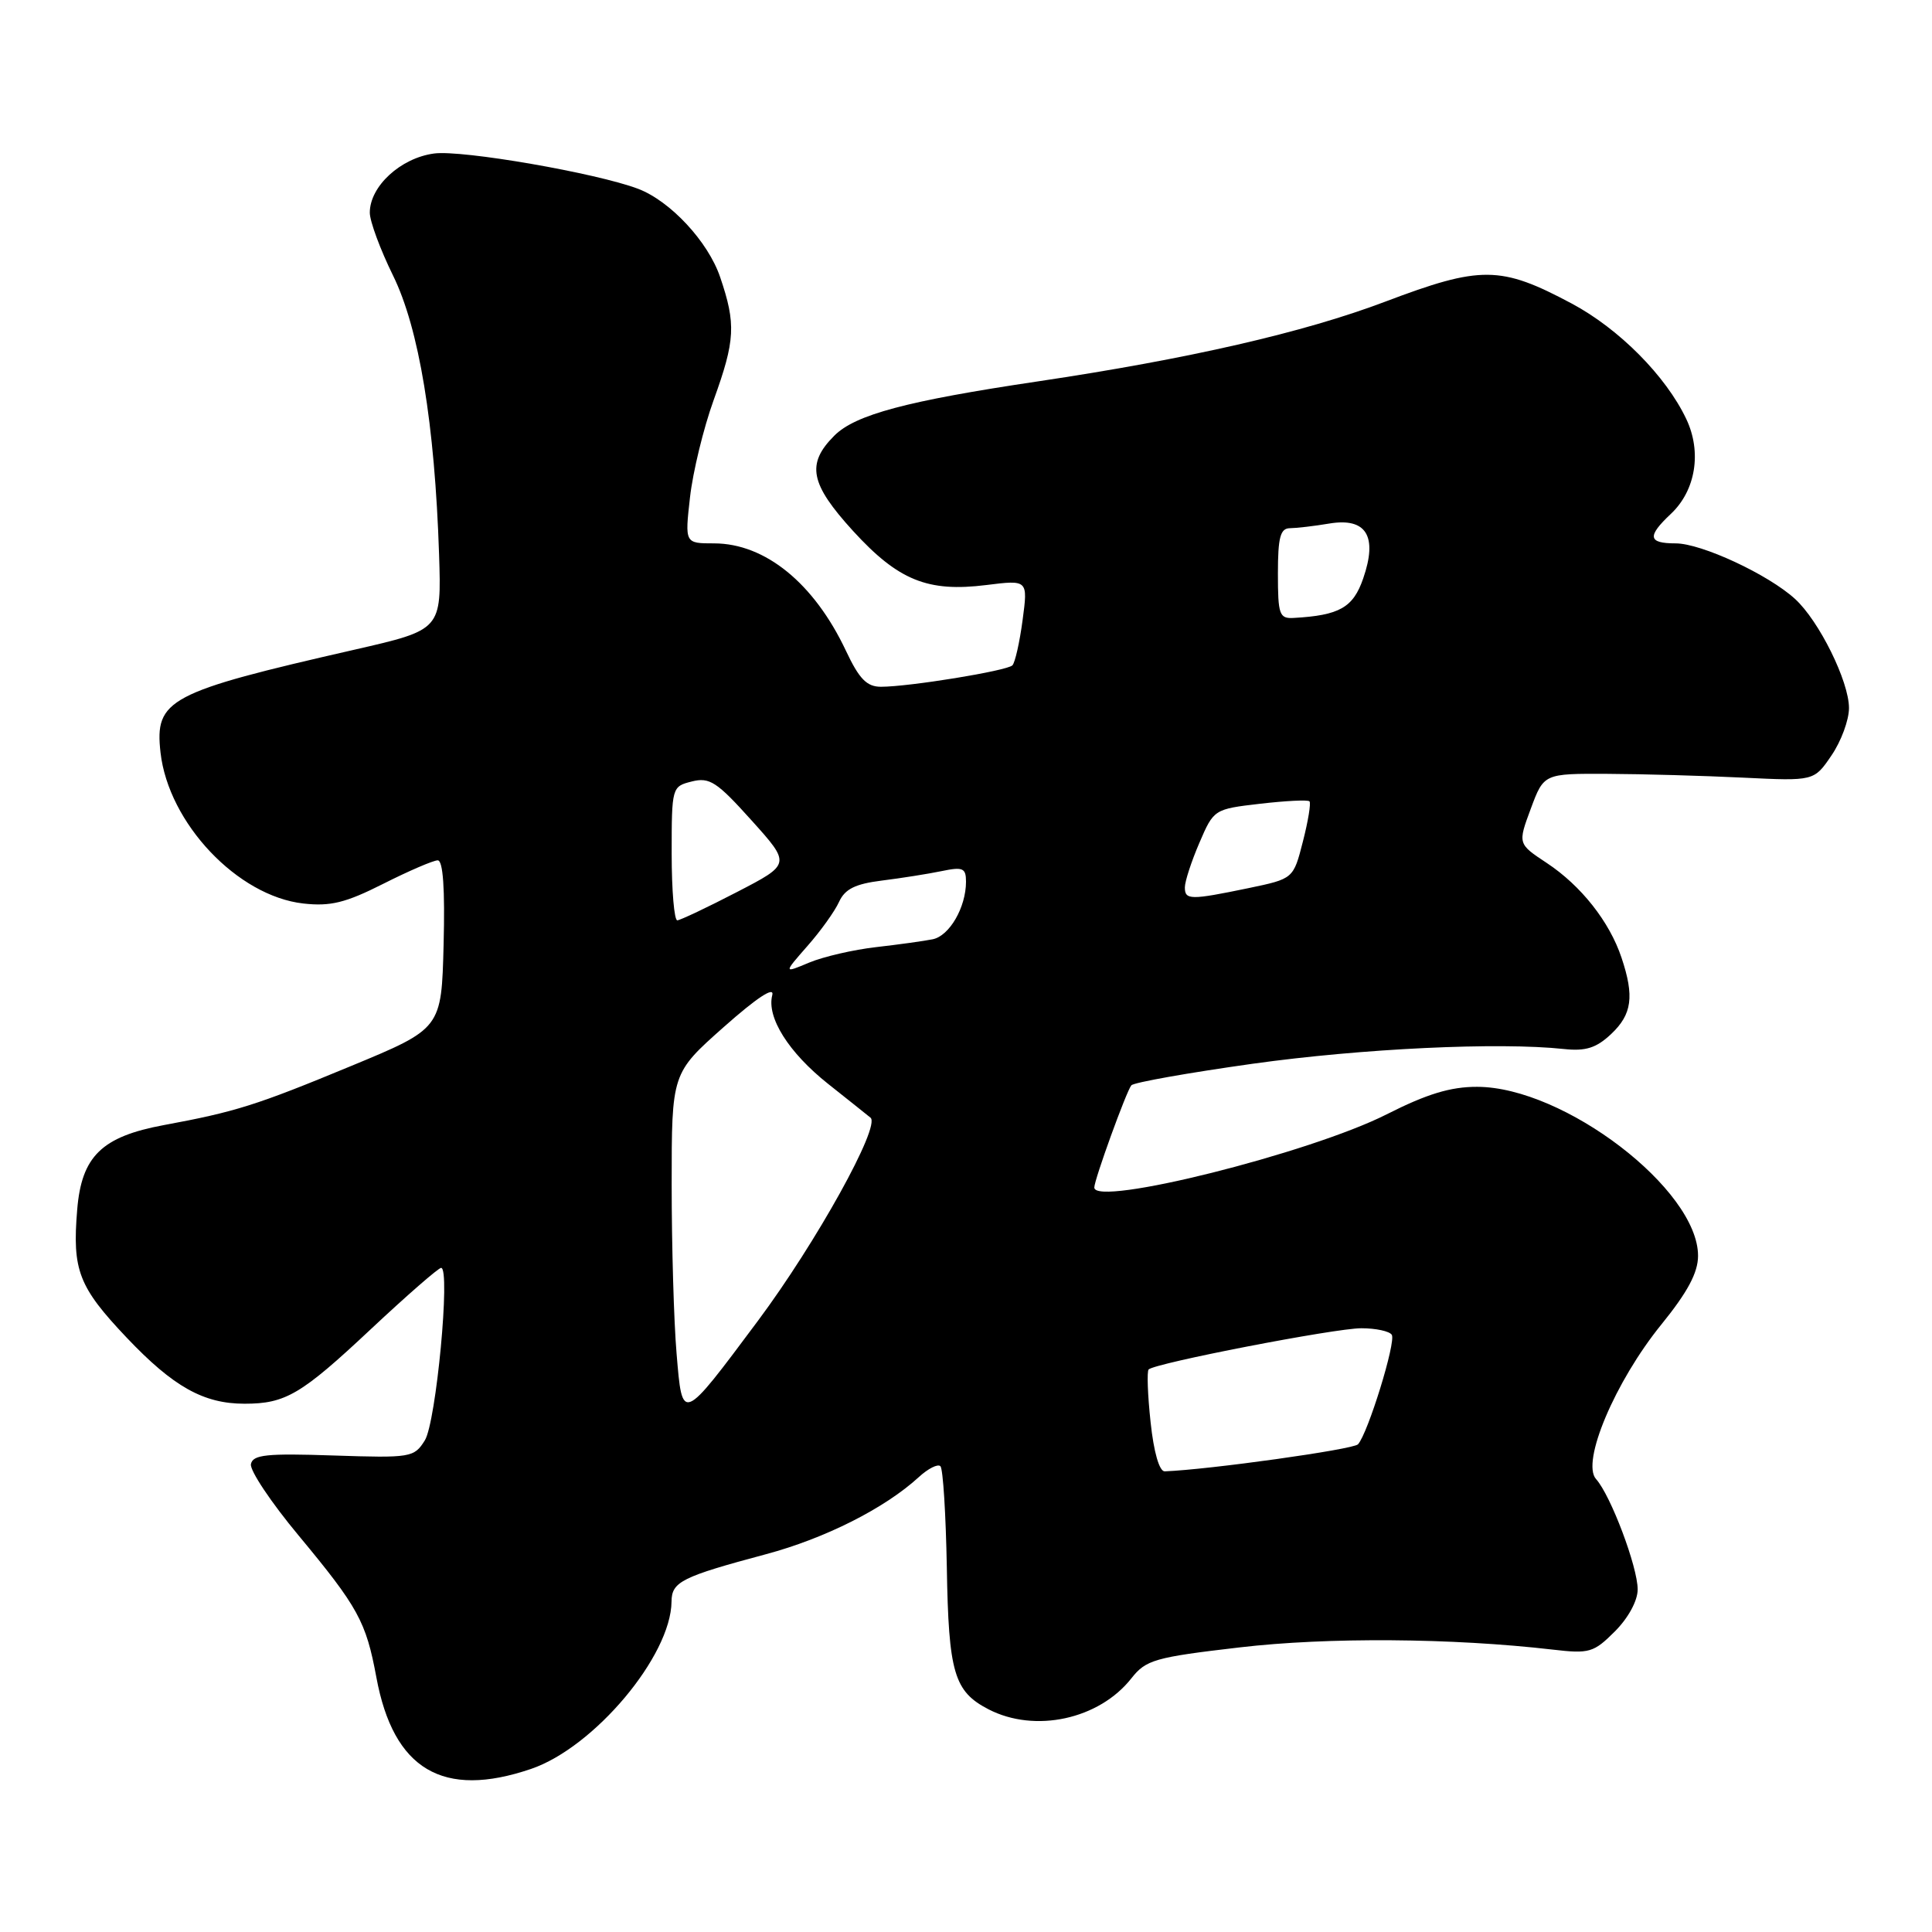<?xml version="1.0" encoding="UTF-8" standalone="no"?>
<!DOCTYPE svg PUBLIC "-//W3C//DTD SVG 1.1//EN" "http://www.w3.org/Graphics/SVG/1.1/DTD/svg11.dtd" >
<svg xmlns="http://www.w3.org/2000/svg" xmlns:xlink="http://www.w3.org/1999/xlink" version="1.1" viewBox="0 0 256 256">
 <g >
 <path fill="currentColor"
d=" M 70.37 234.39 C 78.73 231.54 88.91 219.42 88.98 212.23 C 89.00 209.59 90.30 208.94 101.50 205.94 C 109.32 203.85 117.25 199.85 121.75 195.72 C 122.98 194.59 124.27 193.94 124.61 194.28 C 124.96 194.62 125.33 200.67 125.46 207.71 C 125.69 221.67 126.42 224.13 130.98 226.49 C 137.13 229.67 145.63 227.83 149.92 222.38 C 151.84 219.94 153.01 219.60 164.25 218.29 C 175.93 216.92 192.42 217.04 205.73 218.58 C 210.60 219.15 211.17 218.98 213.98 216.17 C 215.75 214.40 217.00 212.11 217.00 210.61 C 217.00 207.62 213.43 198.15 211.49 195.99 C 209.48 193.77 214.00 183.07 220.14 175.50 C 223.62 171.21 225.00 168.63 225.00 166.40 C 225.00 157.61 207.25 144.03 195.73 144.01 C 192.20 144.00 189.06 144.96 183.73 147.66 C 173.57 152.80 145.00 159.95 145.00 157.35 C 145.00 156.32 149.26 144.57 149.91 143.81 C 150.24 143.43 157.47 142.15 166.00 140.95 C 180.47 138.93 198.60 138.07 207.23 139.00 C 210.12 139.31 211.52 138.86 213.48 137.02 C 216.25 134.41 216.58 132.03 214.86 126.90 C 213.27 122.13 209.50 117.36 204.97 114.36 C 201.11 111.81 201.11 111.81 202.84 107.15 C 204.57 102.50 204.57 102.50 213.03 102.54 C 217.69 102.56 225.75 102.79 230.93 103.04 C 240.37 103.50 240.37 103.50 242.68 100.10 C 243.96 98.23 245.00 95.41 245.00 93.82 C 245.00 90.28 241.03 82.26 237.85 79.36 C 234.29 76.11 225.44 72.00 222.03 72.00 C 218.37 72.00 218.22 71.08 221.40 68.09 C 224.69 65.00 225.52 59.90 223.44 55.52 C 220.74 49.82 214.52 43.56 208.26 40.22 C 198.83 35.19 196.23 35.17 183.50 39.99 C 172.74 44.06 157.54 47.55 137.50 50.54 C 120.16 53.12 113.33 54.94 110.55 57.73 C 106.81 61.47 107.33 64.10 113.04 70.36 C 119.03 76.91 122.93 78.49 130.69 77.52 C 136.21 76.83 136.21 76.83 135.50 82.16 C 135.11 85.10 134.50 87.80 134.15 88.16 C 133.43 88.89 120.47 91.00 116.73 91.00 C 114.86 91.00 113.85 89.97 112.10 86.25 C 107.88 77.29 101.40 72.01 94.62 72.00 C 90.74 72.00 90.74 72.00 91.43 65.89 C 91.81 62.52 93.22 56.73 94.56 53.02 C 97.43 45.08 97.54 42.94 95.42 36.71 C 93.82 32.01 88.83 26.65 84.56 25.02 C 79.04 22.93 61.23 19.84 57.52 20.34 C 53.08 20.93 49.00 24.69 49.00 28.18 C 49.00 29.32 50.39 33.07 52.08 36.51 C 55.52 43.51 57.61 56.16 58.18 73.48 C 58.50 83.45 58.50 83.45 47.00 86.08 C 22.29 91.72 20.48 92.68 21.27 99.72 C 22.33 109.07 31.47 118.74 40.20 119.72 C 43.79 120.12 45.79 119.63 50.78 117.11 C 54.17 115.40 57.42 114.00 58.00 114.00 C 58.71 114.00 58.97 117.78 58.78 125.15 C 58.50 136.29 58.50 136.29 46.50 141.26 C 33.95 146.46 31.22 147.32 21.71 149.08 C 13.48 150.61 10.81 153.21 10.23 160.28 C 9.56 168.33 10.41 170.52 16.80 177.26 C 22.96 183.75 26.97 186.00 32.40 186.00 C 37.84 186.00 39.91 184.78 49.15 176.11 C 53.91 171.65 58.10 168.00 58.45 168.00 C 59.72 168.00 57.79 188.48 56.29 190.86 C 54.87 193.13 54.45 193.20 44.18 192.86 C 35.33 192.56 33.50 192.75 33.25 194.00 C 33.08 194.83 35.92 199.08 39.55 203.44 C 47.46 212.97 48.50 214.86 49.87 222.25 C 52.13 234.49 58.69 238.37 70.37 234.39 Z  M 152.46 188.45 C 152.07 184.85 151.96 181.71 152.20 181.46 C 153.04 180.62 176.88 176.00 180.38 176.00 C 182.30 176.00 184.12 176.39 184.42 176.87 C 185.00 177.81 181.26 189.93 179.94 191.38 C 179.32 192.06 160.18 194.74 154.33 194.96 C 153.62 194.98 152.88 192.43 152.46 188.45 Z  M 89.65 179.35 C 89.29 175.14 89.00 165.06 89.00 156.95 C 89.00 142.21 89.00 142.21 95.91 136.08 C 100.30 132.19 102.64 130.65 102.33 131.86 C 101.56 134.80 104.49 139.46 109.73 143.62 C 112.36 145.70 114.88 147.72 115.35 148.10 C 116.71 149.22 108.16 164.64 100.44 175.00 C 90.29 188.61 90.42 188.55 89.65 179.35 Z  M 106.98 125.36 C 108.73 123.38 110.62 120.74 111.18 119.50 C 111.96 117.80 113.32 117.12 116.85 116.68 C 119.41 116.36 122.96 115.80 124.75 115.43 C 127.59 114.84 128.00 115.01 128.00 116.83 C 128.00 120.23 125.80 124.02 123.58 124.46 C 122.44 124.69 119.06 125.16 116.08 125.50 C 113.10 125.84 109.12 126.76 107.24 127.54 C 103.81 128.98 103.81 128.98 106.98 125.36 Z  M 89.00 113.11 C 89.00 104.30 89.03 104.21 91.67 103.55 C 94.02 102.96 94.99 103.59 99.57 108.69 C 104.80 114.50 104.80 114.50 97.65 118.20 C 93.72 120.24 90.16 121.92 89.75 121.95 C 89.34 121.98 89.00 118.00 89.00 113.11 Z  M 157.00 117.58 C 157.00 116.80 157.86 114.15 158.92 111.69 C 160.83 107.24 160.87 107.21 166.98 106.50 C 170.36 106.11 173.30 105.96 173.51 106.18 C 173.73 106.39 173.34 108.79 172.64 111.51 C 171.38 116.44 171.38 116.44 165.44 117.68 C 157.72 119.28 157.00 119.27 157.00 117.58 Z  M 169.33 76.00 C 169.33 71.20 169.65 70.00 170.92 69.99 C 171.79 69.98 174.14 69.71 176.15 69.37 C 181.05 68.56 182.57 71.04 180.63 76.65 C 179.30 80.51 177.49 81.54 171.42 81.88 C 169.52 81.99 169.33 81.45 169.33 76.00 Z "/>
</g>
</svg>